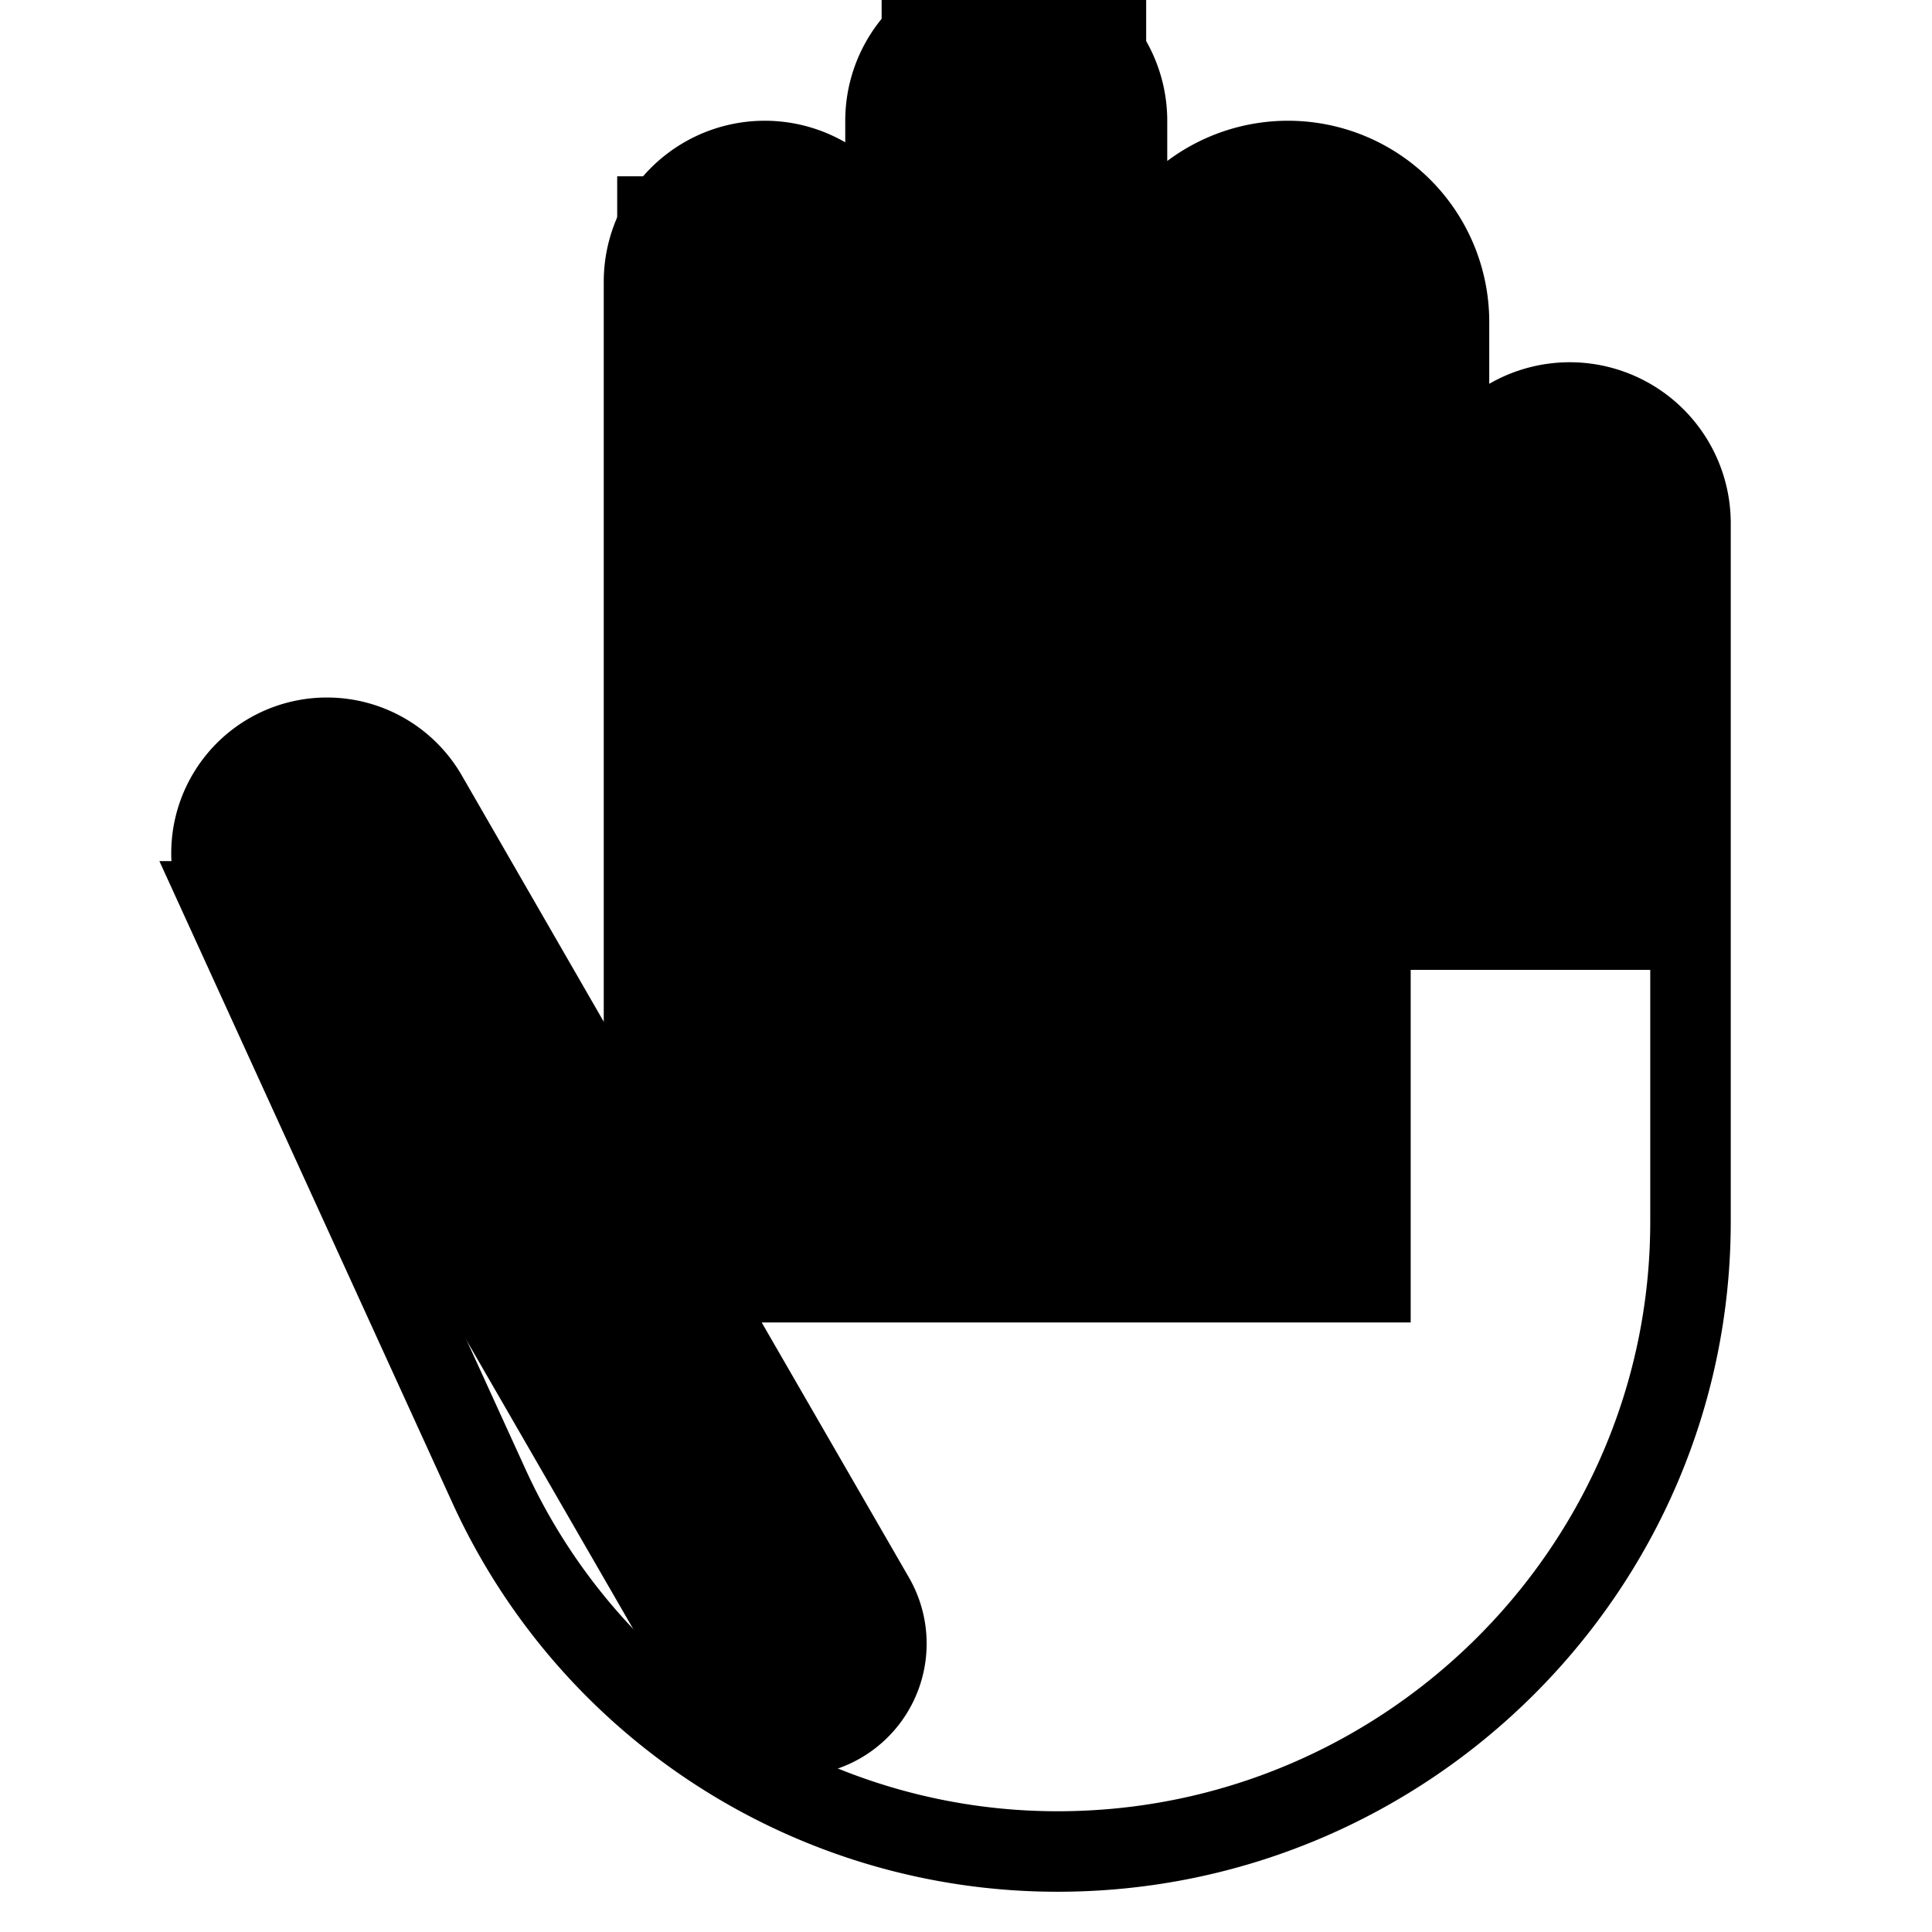<svg xmlns="http://www.w3.org/2000/svg" width="24" height="24" fill="none">
  <g clip-path="url(#a)">
    <path
      fill="currentColor"
      fill-rule="evenodd"
      d="M10.952 0h3.286v2.19h3.286v3.286h3.285v6.572h-3.285v4.38H9.462l1.829 3.168a1.643 1.643 0 0 1-2.846 1.643l-5.433-9.411a1.643 1.643 0 1 1 2.845-1.643l1.81 3.133V2.19h3.285z"
      clip-rule="evenodd"
    />
    <path
      stroke="currentColor"
      d="M21 12v3.176C21 19.496 17.46 23 13.139 23a7.76 7.76 0 0 1-7.056-4.52l-3.325-7.283a1.434 1.434 0 0 1 2.547-1.312l2.283 3.961"
    />
    <path
      stroke="currentColor"
      d="M11 11.818V3.5a1.5 1.5 0 1 0-3 0V14m6-2V1.5a1.5 1.5 0 0 0-3 0V12m7 0V4a2 2 0 1 0-4 0v8m7 0V6.5a1.5 1.5 0 0 0-3 0V12"
    />
  </g>
  <defs>
    <clipPath id="a"><path fill="currentColor" d="M0 0h24v24H0z" /></clipPath>
  </defs>
</svg>

